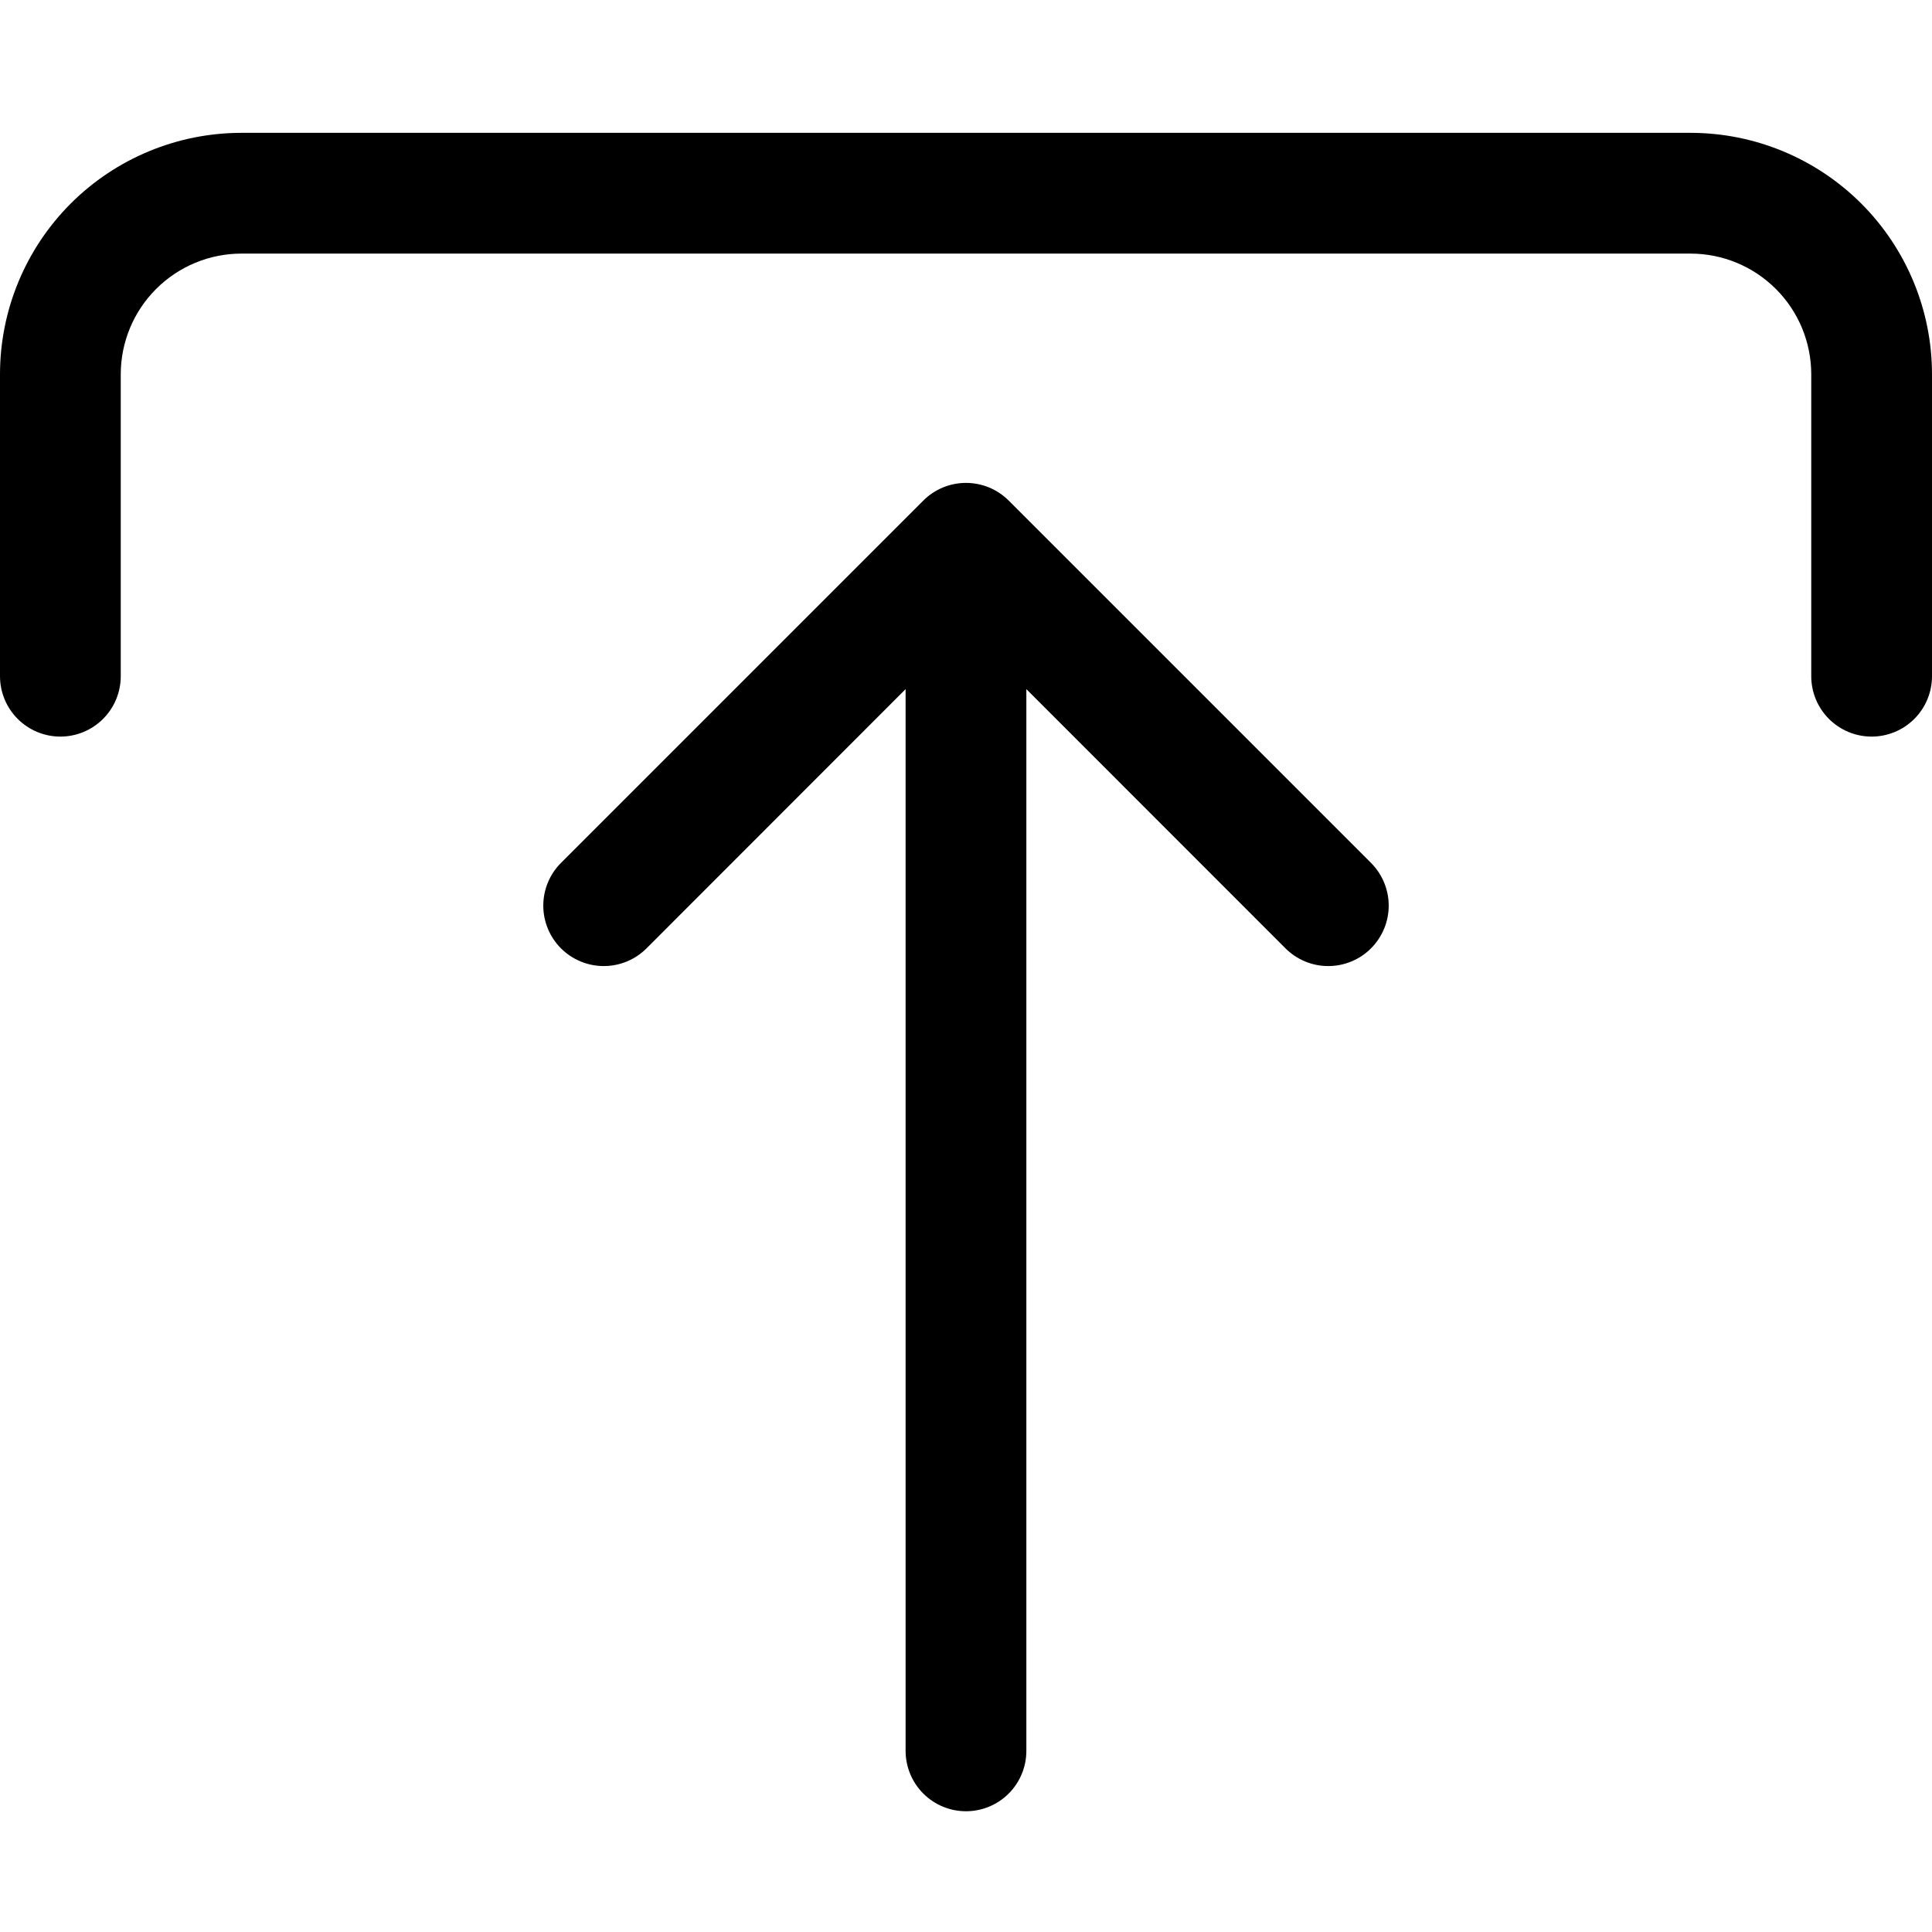 <svg width="58" height="58" viewBox="0 0 58 58" fill="none" xmlns="http://www.w3.org/2000/svg">
<path d="M56.188 22.113C55.707 22.113 55.246 21.922 54.906 21.582C54.566 21.242 54.375 20.781 54.375 20.3V11.238C54.375 10.276 53.993 9.354 53.313 8.675C52.633 7.995 51.711 7.613 50.75 7.613L7.25 7.613C6.289 7.613 5.367 7.995 4.687 8.675C4.007 9.354 3.625 10.276 3.625 11.238V20.3C3.625 20.781 3.434 21.242 3.094 21.582C2.754 21.922 2.293 22.113 1.812 22.113C1.332 22.113 0.871 21.922 0.531 21.582C0.191 21.242 0 20.781 0 20.3V11.238C0 9.315 0.764 7.471 2.123 6.111C3.483 4.752 5.327 3.988 7.25 3.988L50.75 3.988C52.673 3.988 54.517 4.752 55.877 6.111C57.236 7.471 58 9.315 58 11.238V20.3C58 20.781 57.809 21.242 57.469 21.582C57.129 21.922 56.668 22.113 56.188 22.113Z" fill="black"/>
<path d="M30.283 15.029C30.115 14.861 29.915 14.726 29.695 14.635C29.474 14.544 29.238 14.497 29 14.497C28.762 14.497 28.525 14.544 28.305 14.635C28.085 14.726 27.885 14.861 27.717 15.029L16.842 25.904C16.501 26.245 16.31 26.706 16.31 27.188C16.31 27.669 16.501 28.13 16.842 28.471C17.182 28.811 17.644 29.002 18.125 29.002C18.606 29.002 19.068 28.811 19.408 28.471L27.187 20.688L27.187 52.562C27.187 53.043 27.378 53.504 27.718 53.844C28.058 54.184 28.519 54.375 29 54.375C29.481 54.375 29.942 54.184 30.282 53.844C30.621 53.504 30.812 53.043 30.812 52.562L30.812 20.688L38.592 28.471C38.932 28.811 39.394 29.002 39.875 29.002C40.356 29.002 40.818 28.811 41.158 28.471C41.498 28.13 41.69 27.669 41.69 27.188C41.69 26.706 41.498 26.245 41.158 25.904L30.283 15.029Z" fill="black"/>
</svg>
